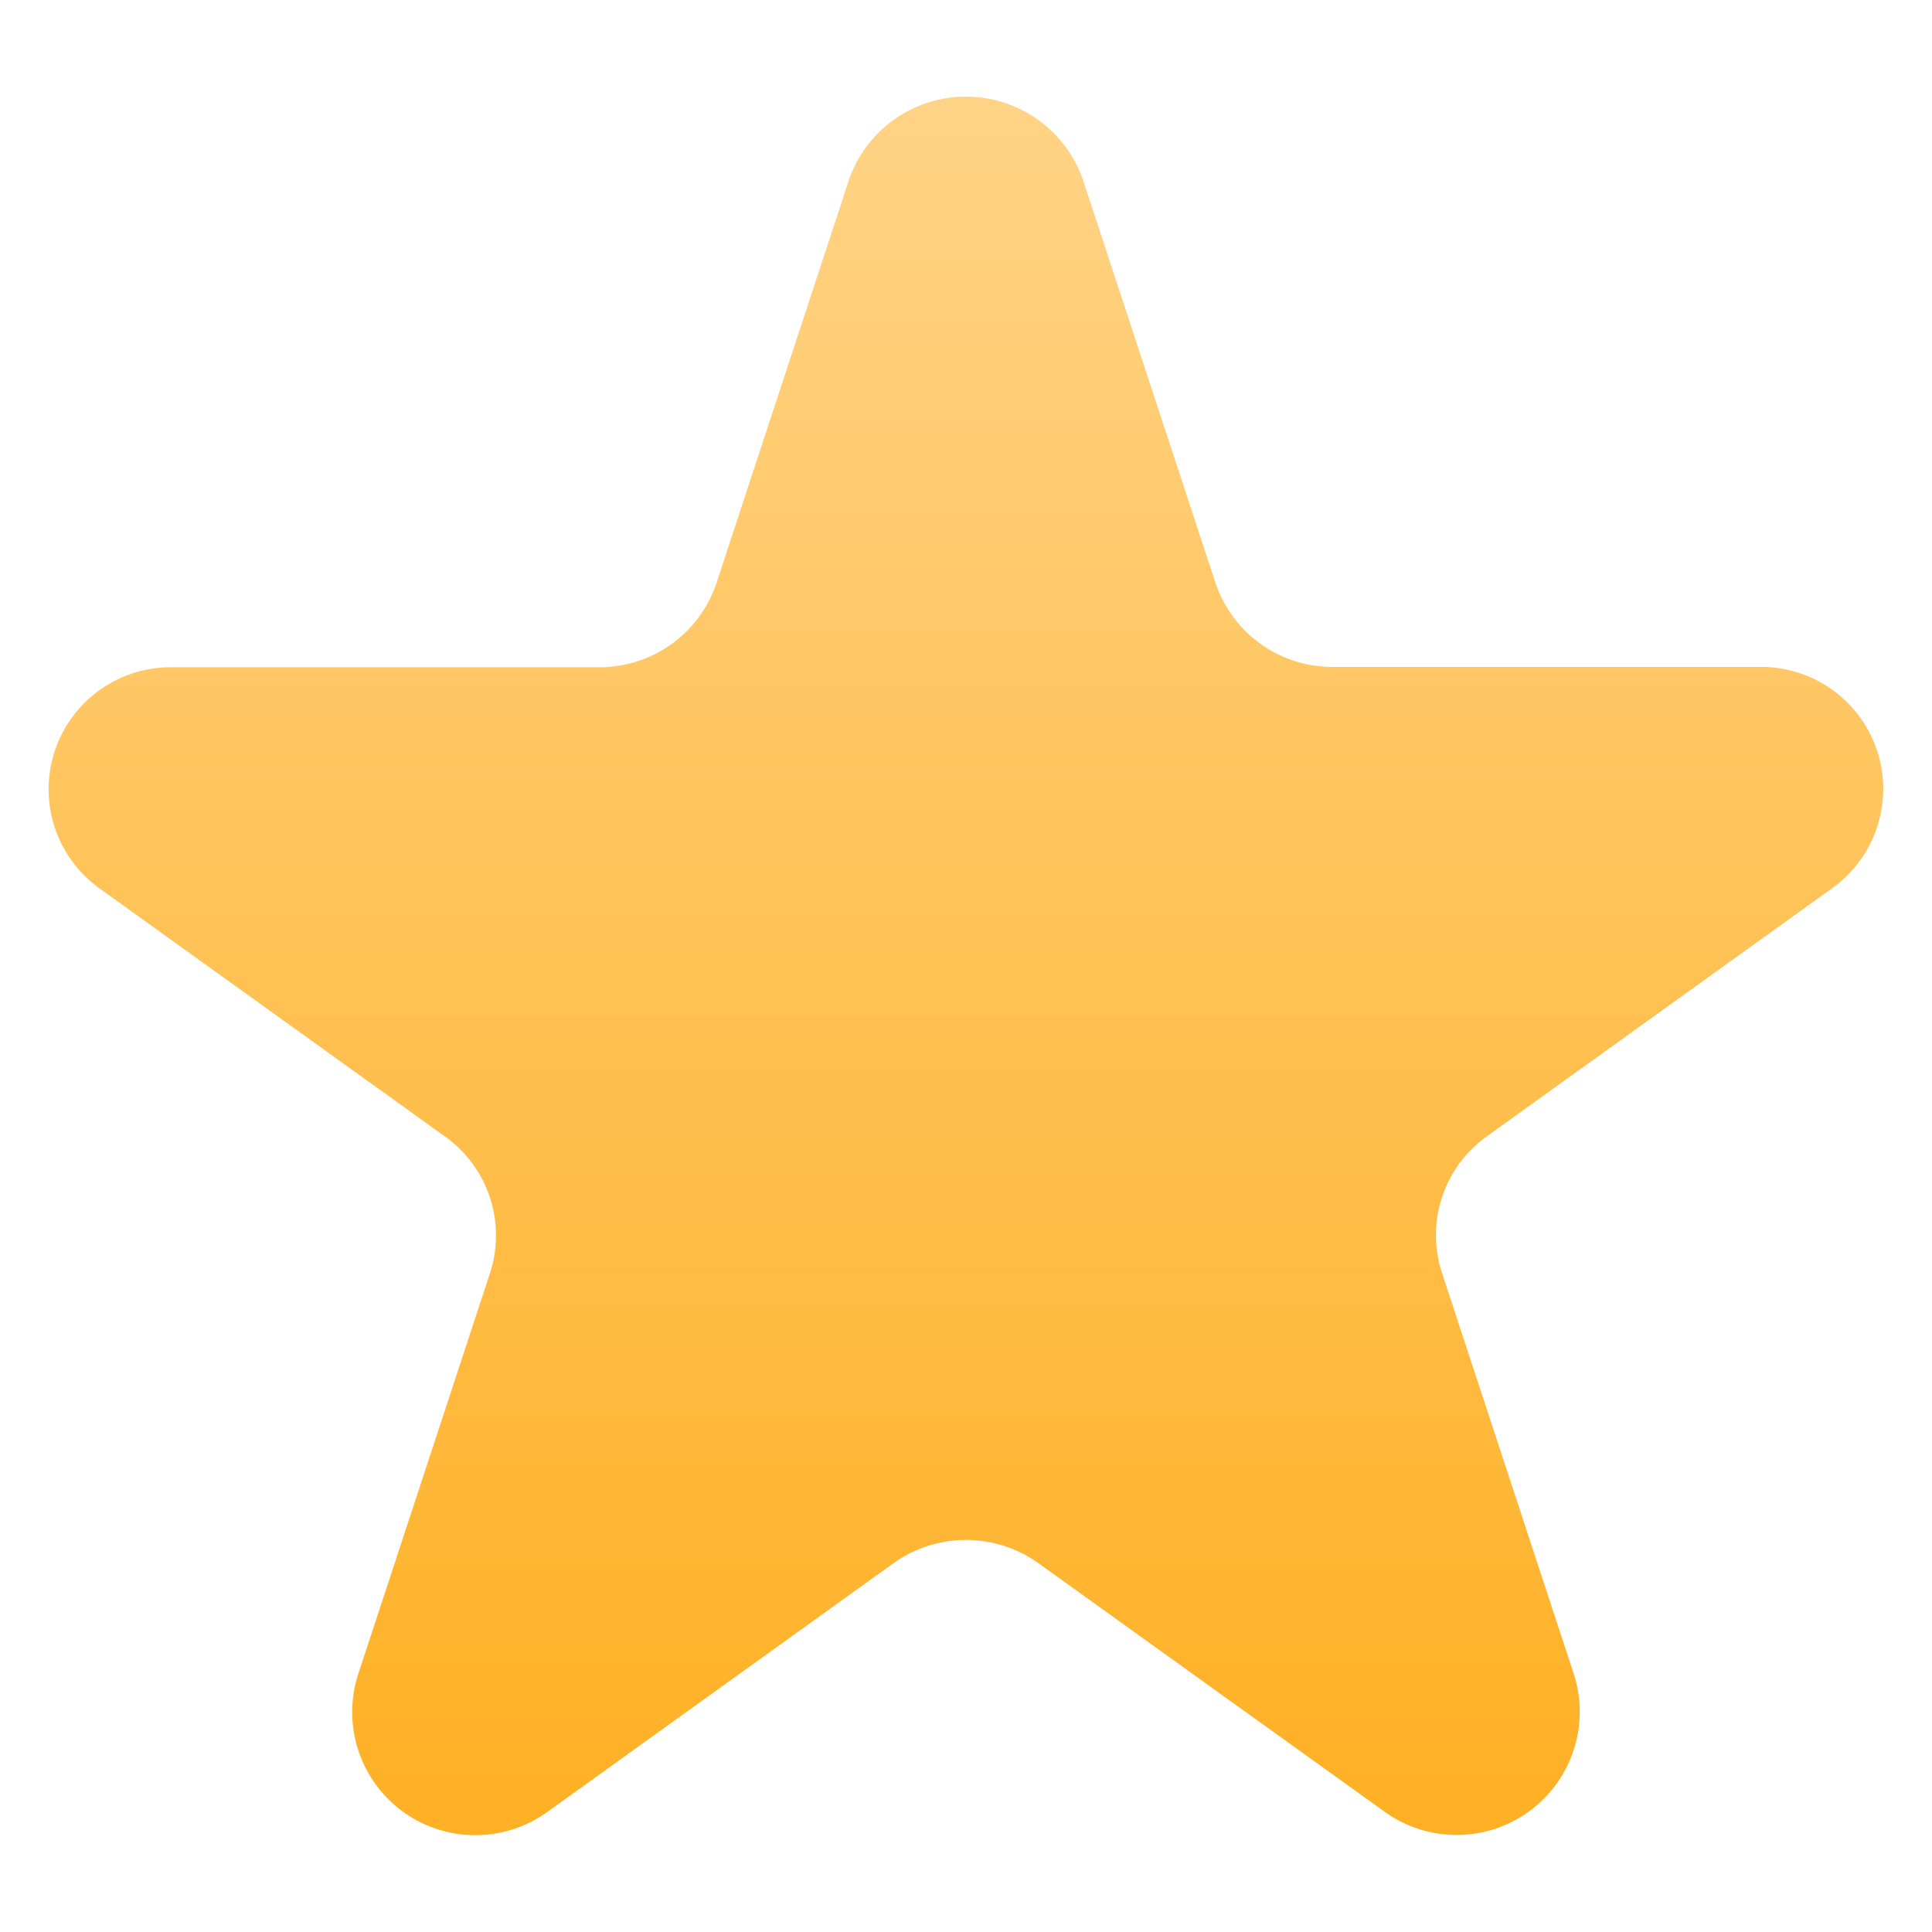 <svg xmlns="http://www.w3.org/2000/svg" width="40" height="40" viewBox="0 0 40 40">
    <defs>
        <linearGradient id="a" x1=".5" x2=".5" y2="1" gradientUnits="objectBoundingBox">
            <stop offset="0" stop-color="#ffd386"/>
            <stop offset="1" stop-color="#ffb023"/>
        </linearGradient>
    </defs>
    <path data-name="Rectangle 19729" style="fill:transparent" d="M0 0h40v40H0z"/>
    <path data-name="Path 17692" d="M19.134 3.982a2.565 2.565 0 0 1 4.861 0L26.73 12.3a2.553 2.553 0 0 0 2.428 1.744h8.848a2.526 2.526 0 0 1 1.5 4.576l-7.156 5.142a2.513 2.513 0 0 0-.93 2.826l2.735 8.322a2.55 2.55 0 0 1-3.936 2.826L23.065 32.6a2.579 2.579 0 0 0-3 0l-7.156 5.142a2.549 2.549 0 0 1-3.933-2.826l2.735-8.322a2.513 2.513 0 0 0-.93-2.826l-7.158-5.141a2.526 2.526 0 0 1 1.5-4.576h8.846a2.553 2.553 0 0 0 2.431-1.744l2.735-8.322z" transform="translate(-1.566 -.236)" style="fill:url(#a)"/>
</svg>
